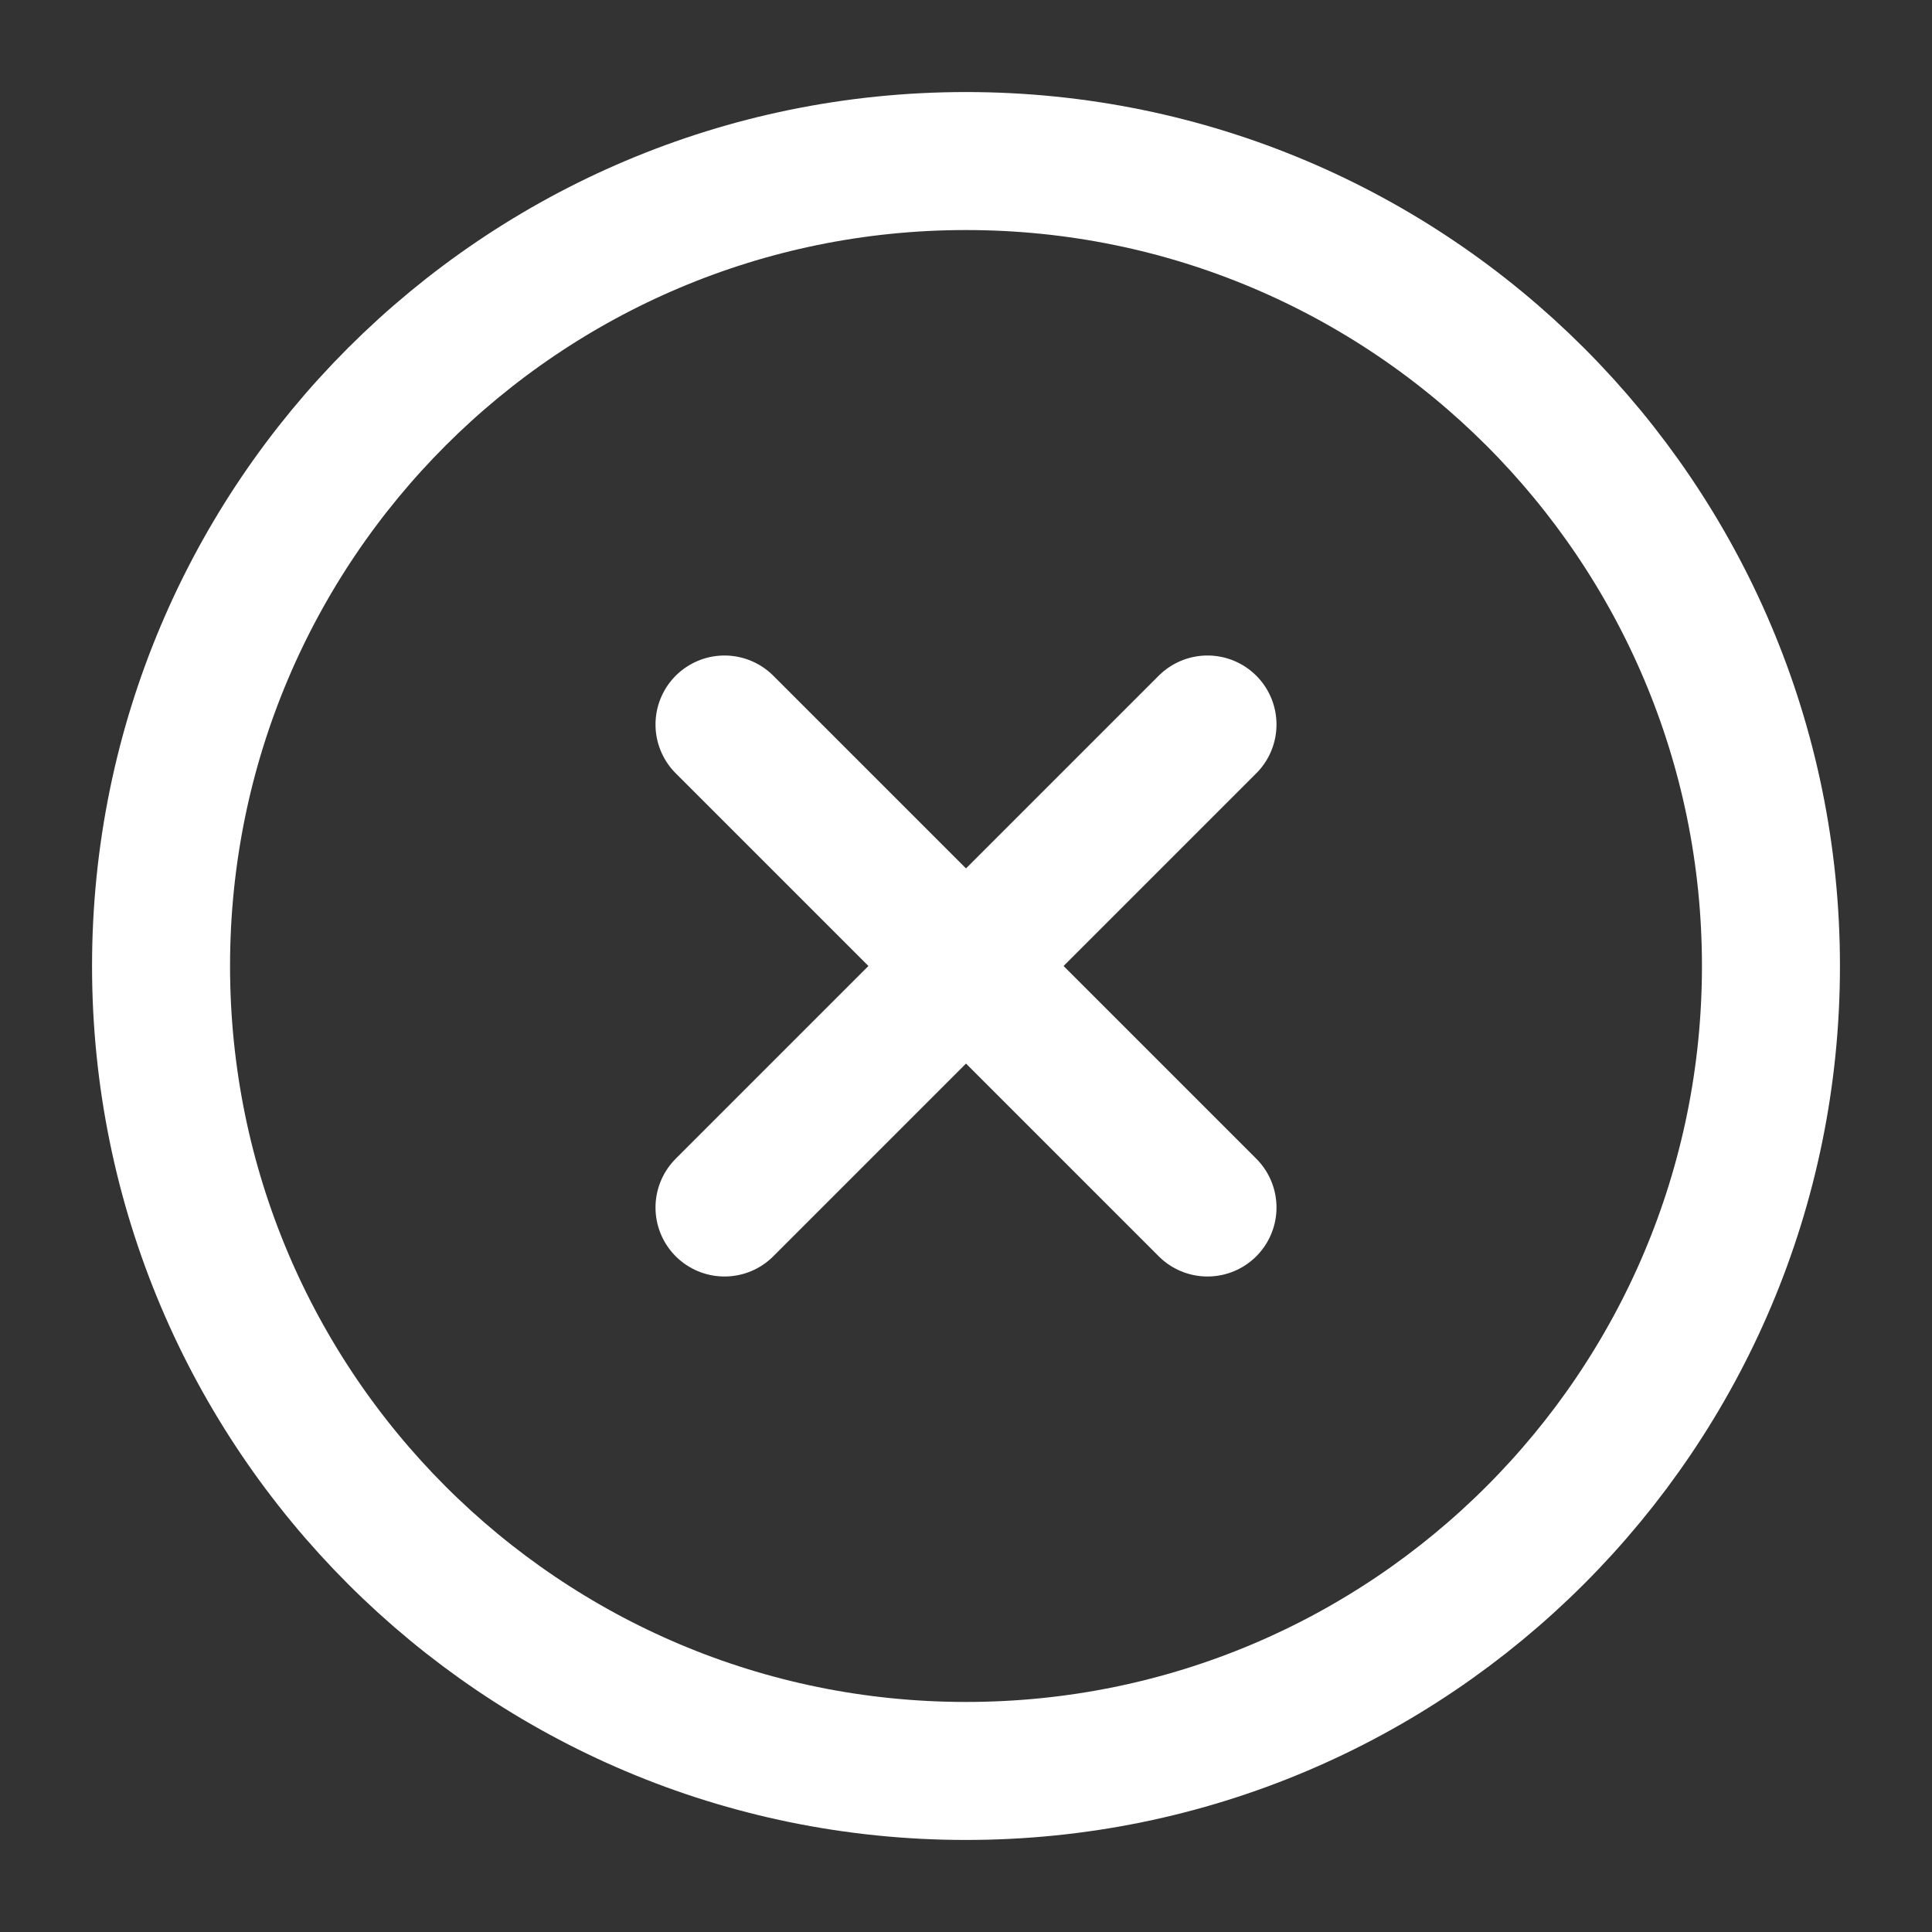 <svg width="14" height="14" viewBox="0 0 14 14" fill="none" xmlns="http://www.w3.org/2000/svg">
<rect x="0" y="0" width="14" height="14" fill="#333333" stroke="none"/>
<g clip-path="url(#clip0_72_339)">
<path d="M7 12.833C10.222 12.833 12.833 10.222 12.833 7C12.833 3.778 10.222 1.167 7 1.167C3.778 1.167 1.167 3.778 1.167 7C1.167 10.222 3.778 12.833 7 12.833Z" stroke="white" stroke-linecap="round" stroke-linejoin="round"/>
<path d="M8.75 5.25L5.25 8.75" stroke="white" stroke-linecap="round" stroke-linejoin="round"/>
<path d="M5.25 5.25L8.75 8.75" stroke="white" stroke-linecap="round" stroke-linejoin="round"/>
</g>
<defs>
<clipPath id="clip0_72_339">
<rect width="14" height="14" fill="white"/>
</clipPath>
</defs>
</svg>
